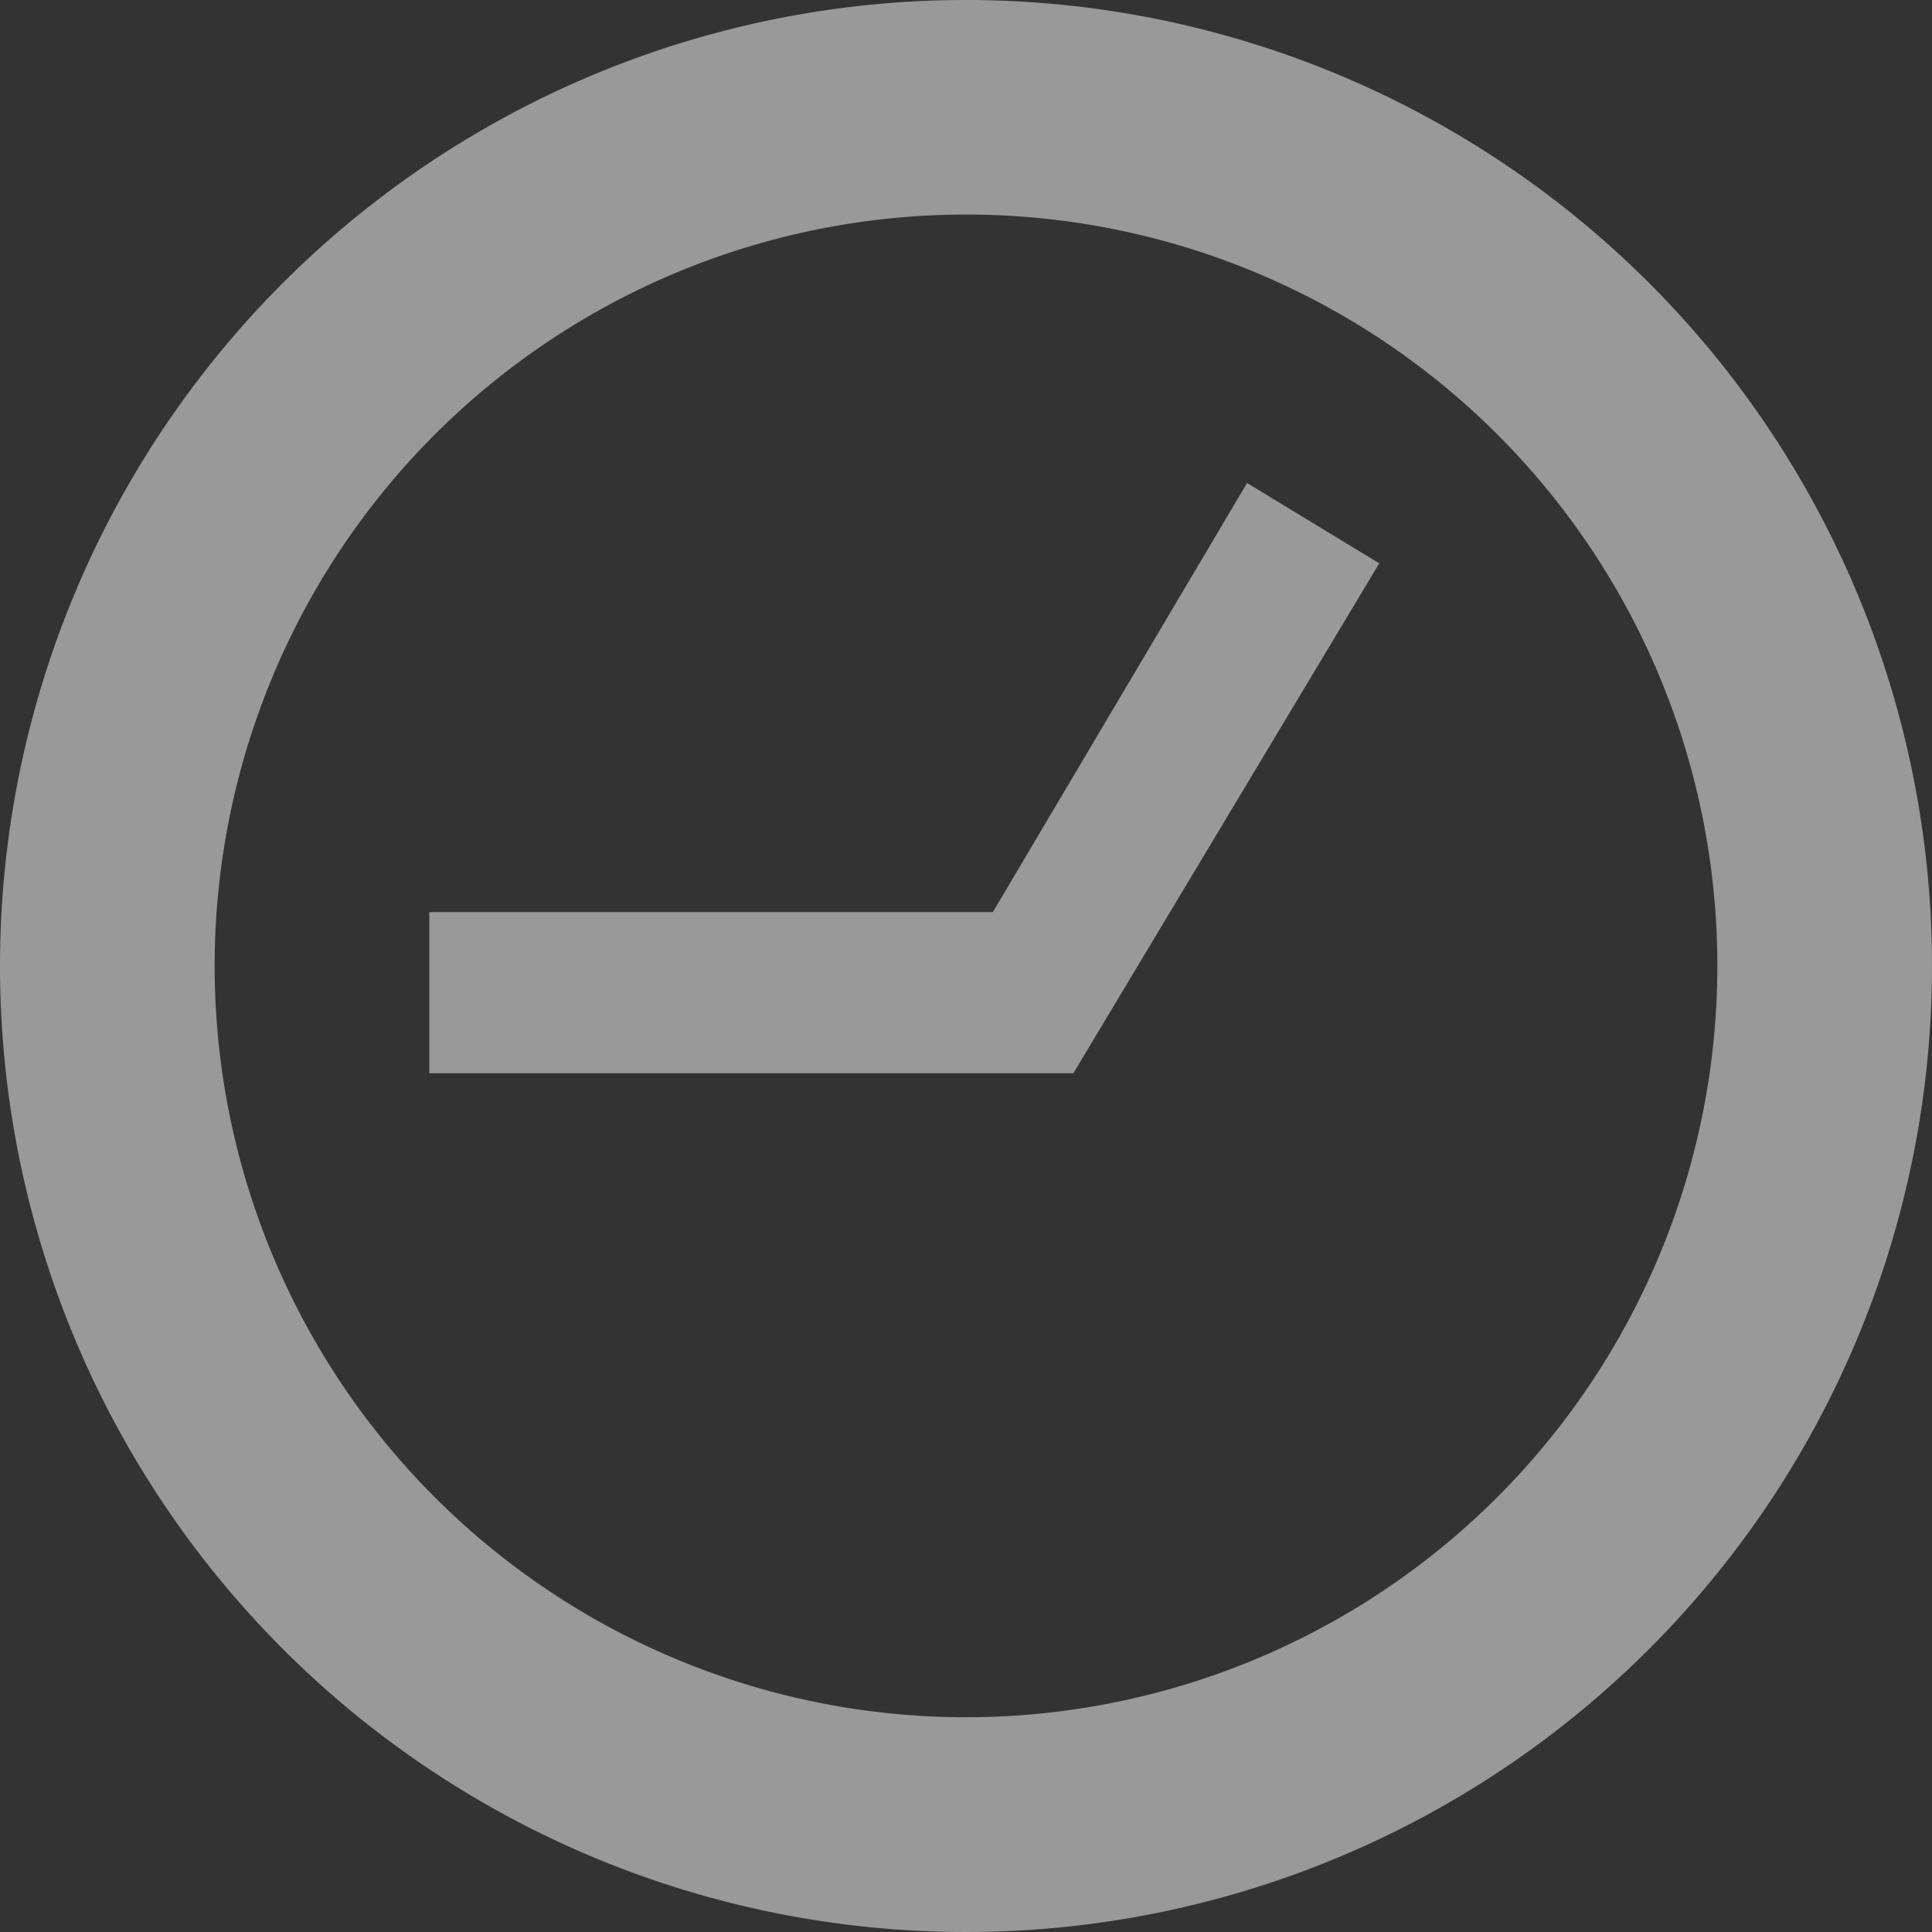 <svg xmlns="http://www.w3.org/2000/svg" width="38" height="38" viewBox="0 0 38 38">
  <rect x="0" y="0" width="38" height="38" fill="#333333" stroke="none"/>
  <defs>
    <style>
      .cls-1 {
        fill: #fff;
        fill-rule: evenodd;
        opacity: 0.5;
      }
    </style>
  </defs>
  <path id="_-e-ic_history.svg" data-name="-e-ic_history.svg" class="cls-1" d="M709,1573a19,19,0,1,0,19-19A19,19,0,0,0,709,1573Zm33.778,0A14.778,14.778,0,1,1,728,1558.22,14.769,14.769,0,0,1,742.778,1573Zm-25.334-1.06v3.17h12.667l6.017-10.03-2.6-1.58-5,8.44H717.444Z" transform="translate(-709 -1554)"/>
</svg>
